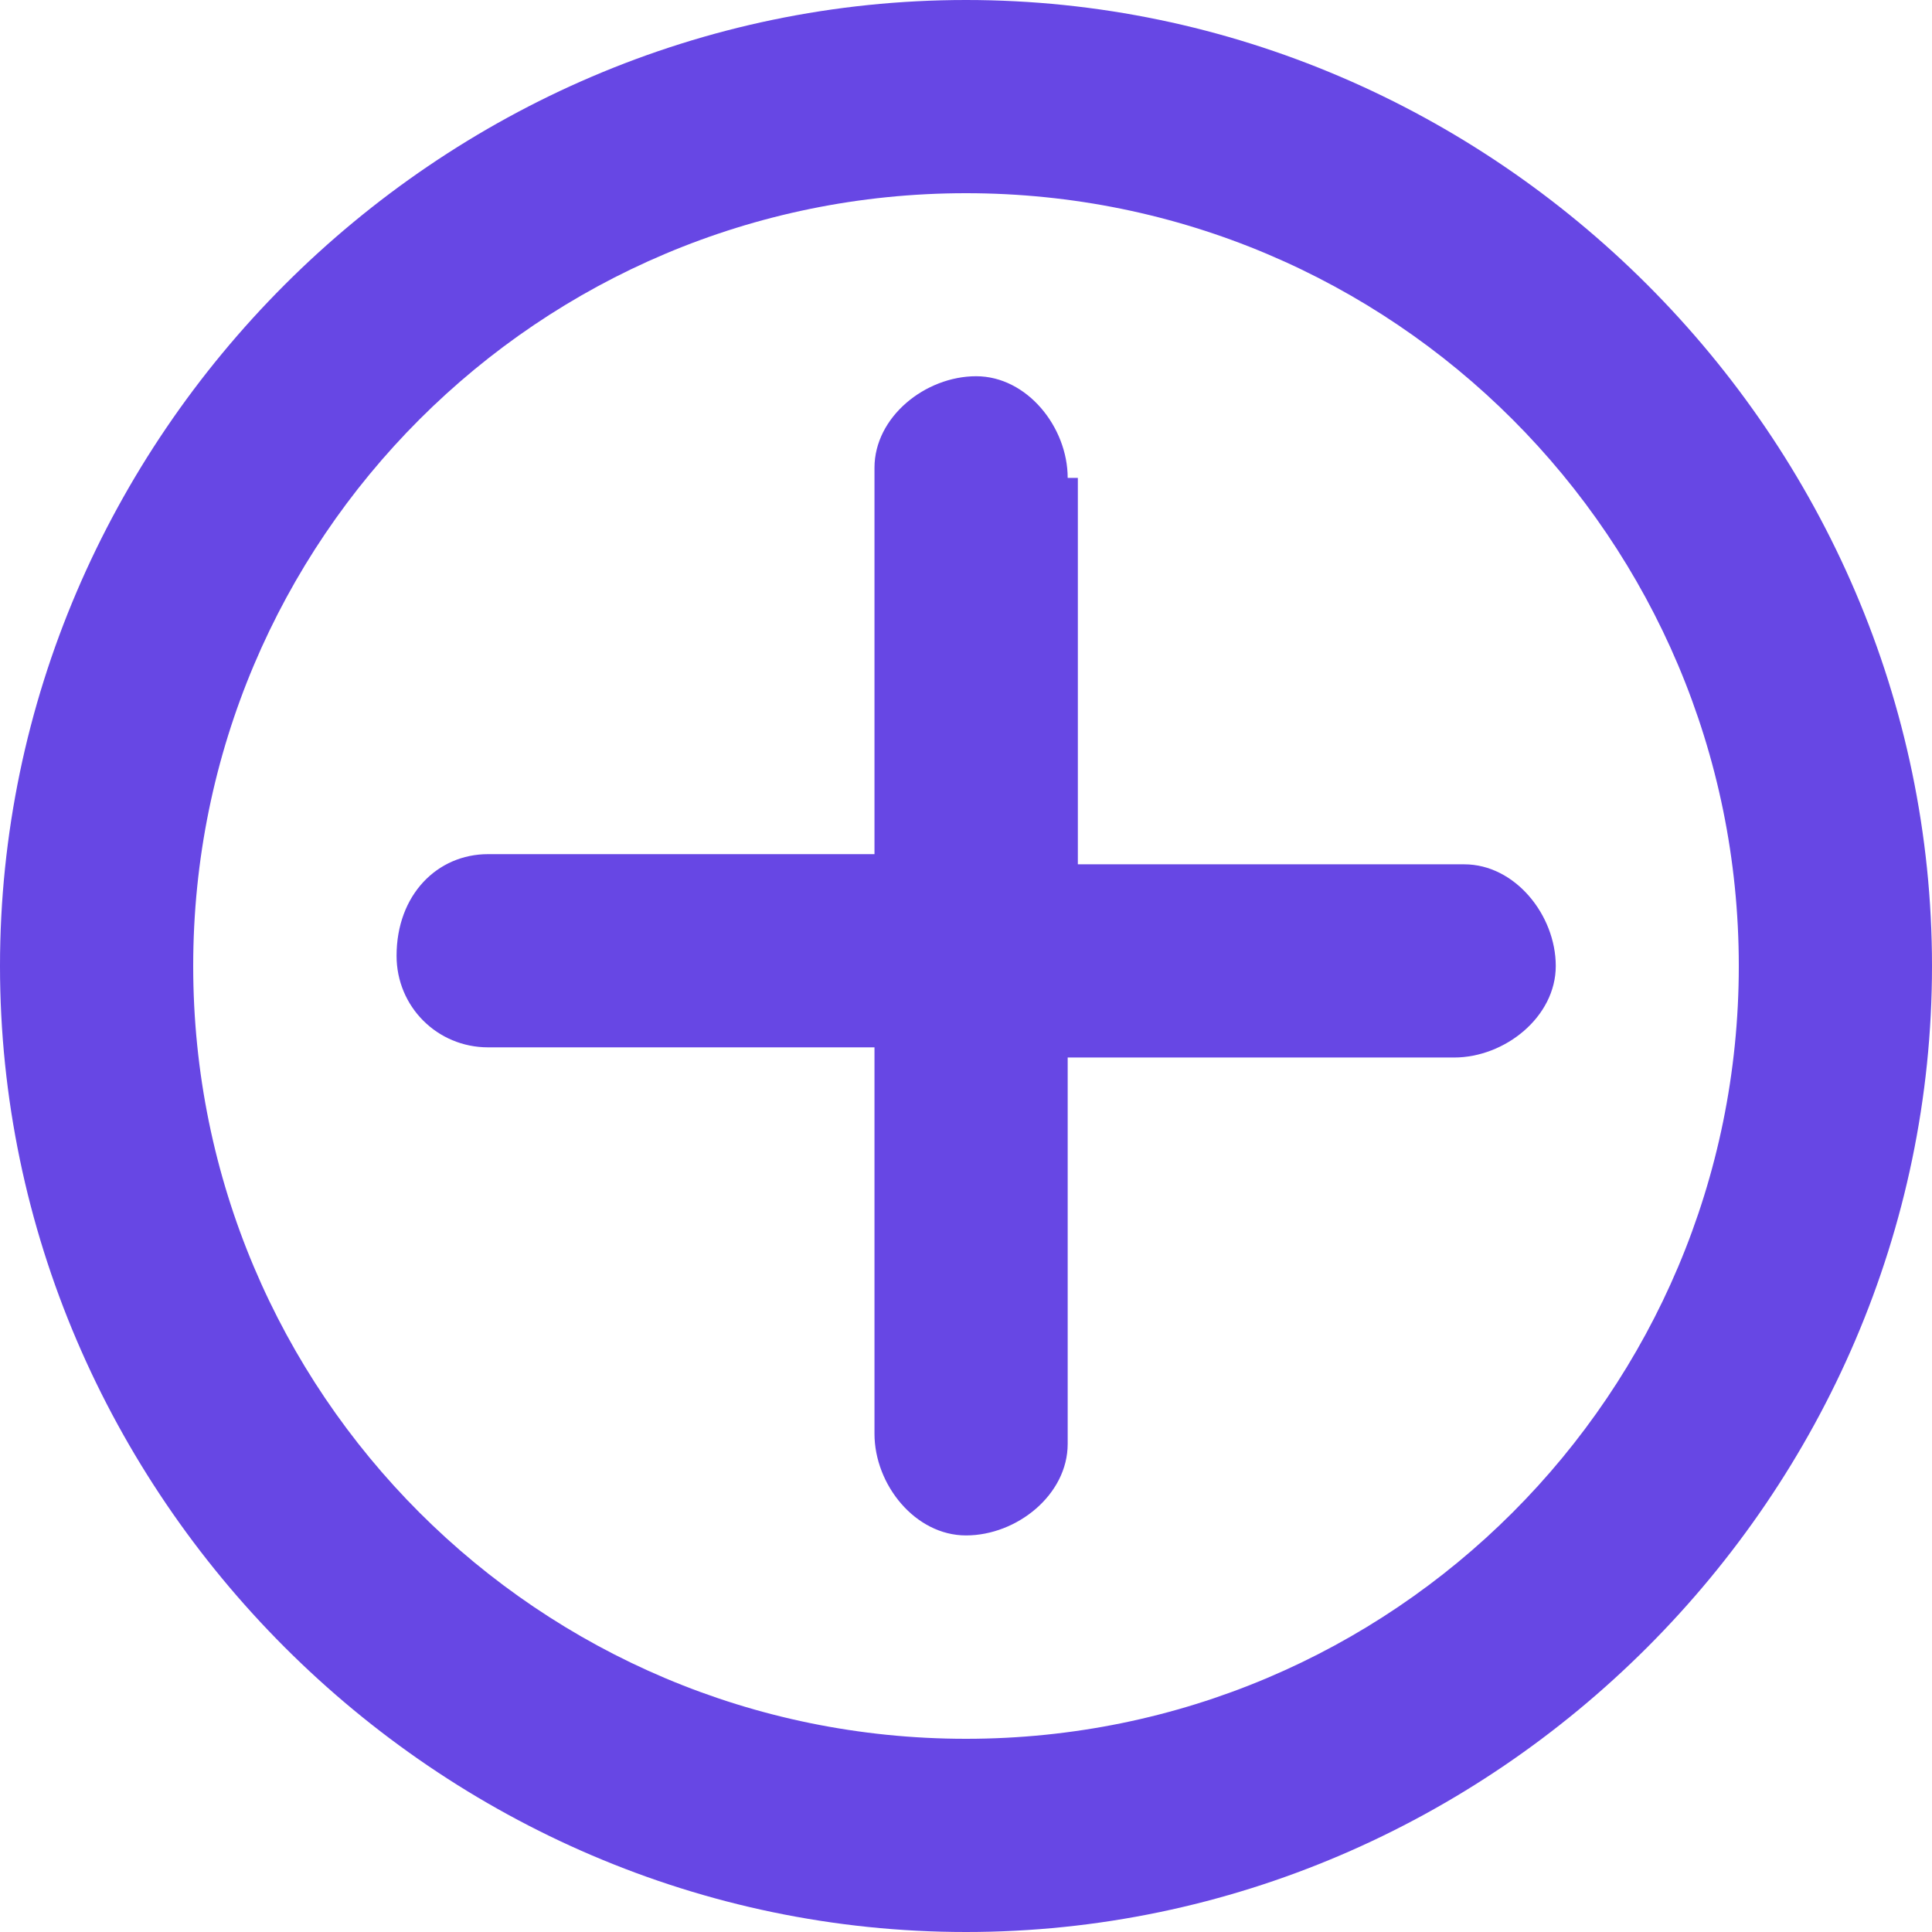 <svg xmlns="http://www.w3.org/2000/svg" xmlns:xlink="http://www.w3.org/1999/xlink" version="1.1" id="Calque_1" x="0px" y="0px" style="enable-background:new 0 0 595.3 841.9;" xml:space="preserve" viewBox="288.2 411.6 19 19">
<style type="text/css">
	.st0{fill-rule:evenodd;clip-rule:evenodd;fill:#6747E4;}
</style>
<g id="add" transform="translate(-3 -3)">
	<path id="Tracé_30" class="st0" d="M291.2,424.1c0-5.2,4.3-9.5,9.5-9.5s9.5,4.3,9.5,9.5s-4.3,9.5-9.5,9.5S291.2,429.3,291.2,424.1   z M300.7,416.5c-4.2,0-7.6,3.4-7.6,7.6s3.4,7.6,7.6,7.6c4.2,0,7.6-3.4,7.6-7.6S304.9,416.5,300.7,416.5   C300.7,416.5,300.7,416.5,300.7,416.5z"/>
	<path id="Tracé_31" class="st0" d="M301.7,419.3c0-0.5-0.4-1-0.9-1c-0.5,0-1,0.4-1,0.9c0,0,0,0,0,0v3.8H296c-0.5,0-0.9,0.4-0.9,1   c0,0.5,0.4,0.9,0.9,0.9h3.8v3.8c0,0.5,0.4,1,0.9,1c0.5,0,1-0.4,1-0.9c0,0,0,0,0,0V425h3.8c0.5,0,1-0.4,1-0.9c0-0.5-0.4-1-0.9-1   c0,0,0,0,0,0h-3.8V419.3z"/>
</g>
</svg>